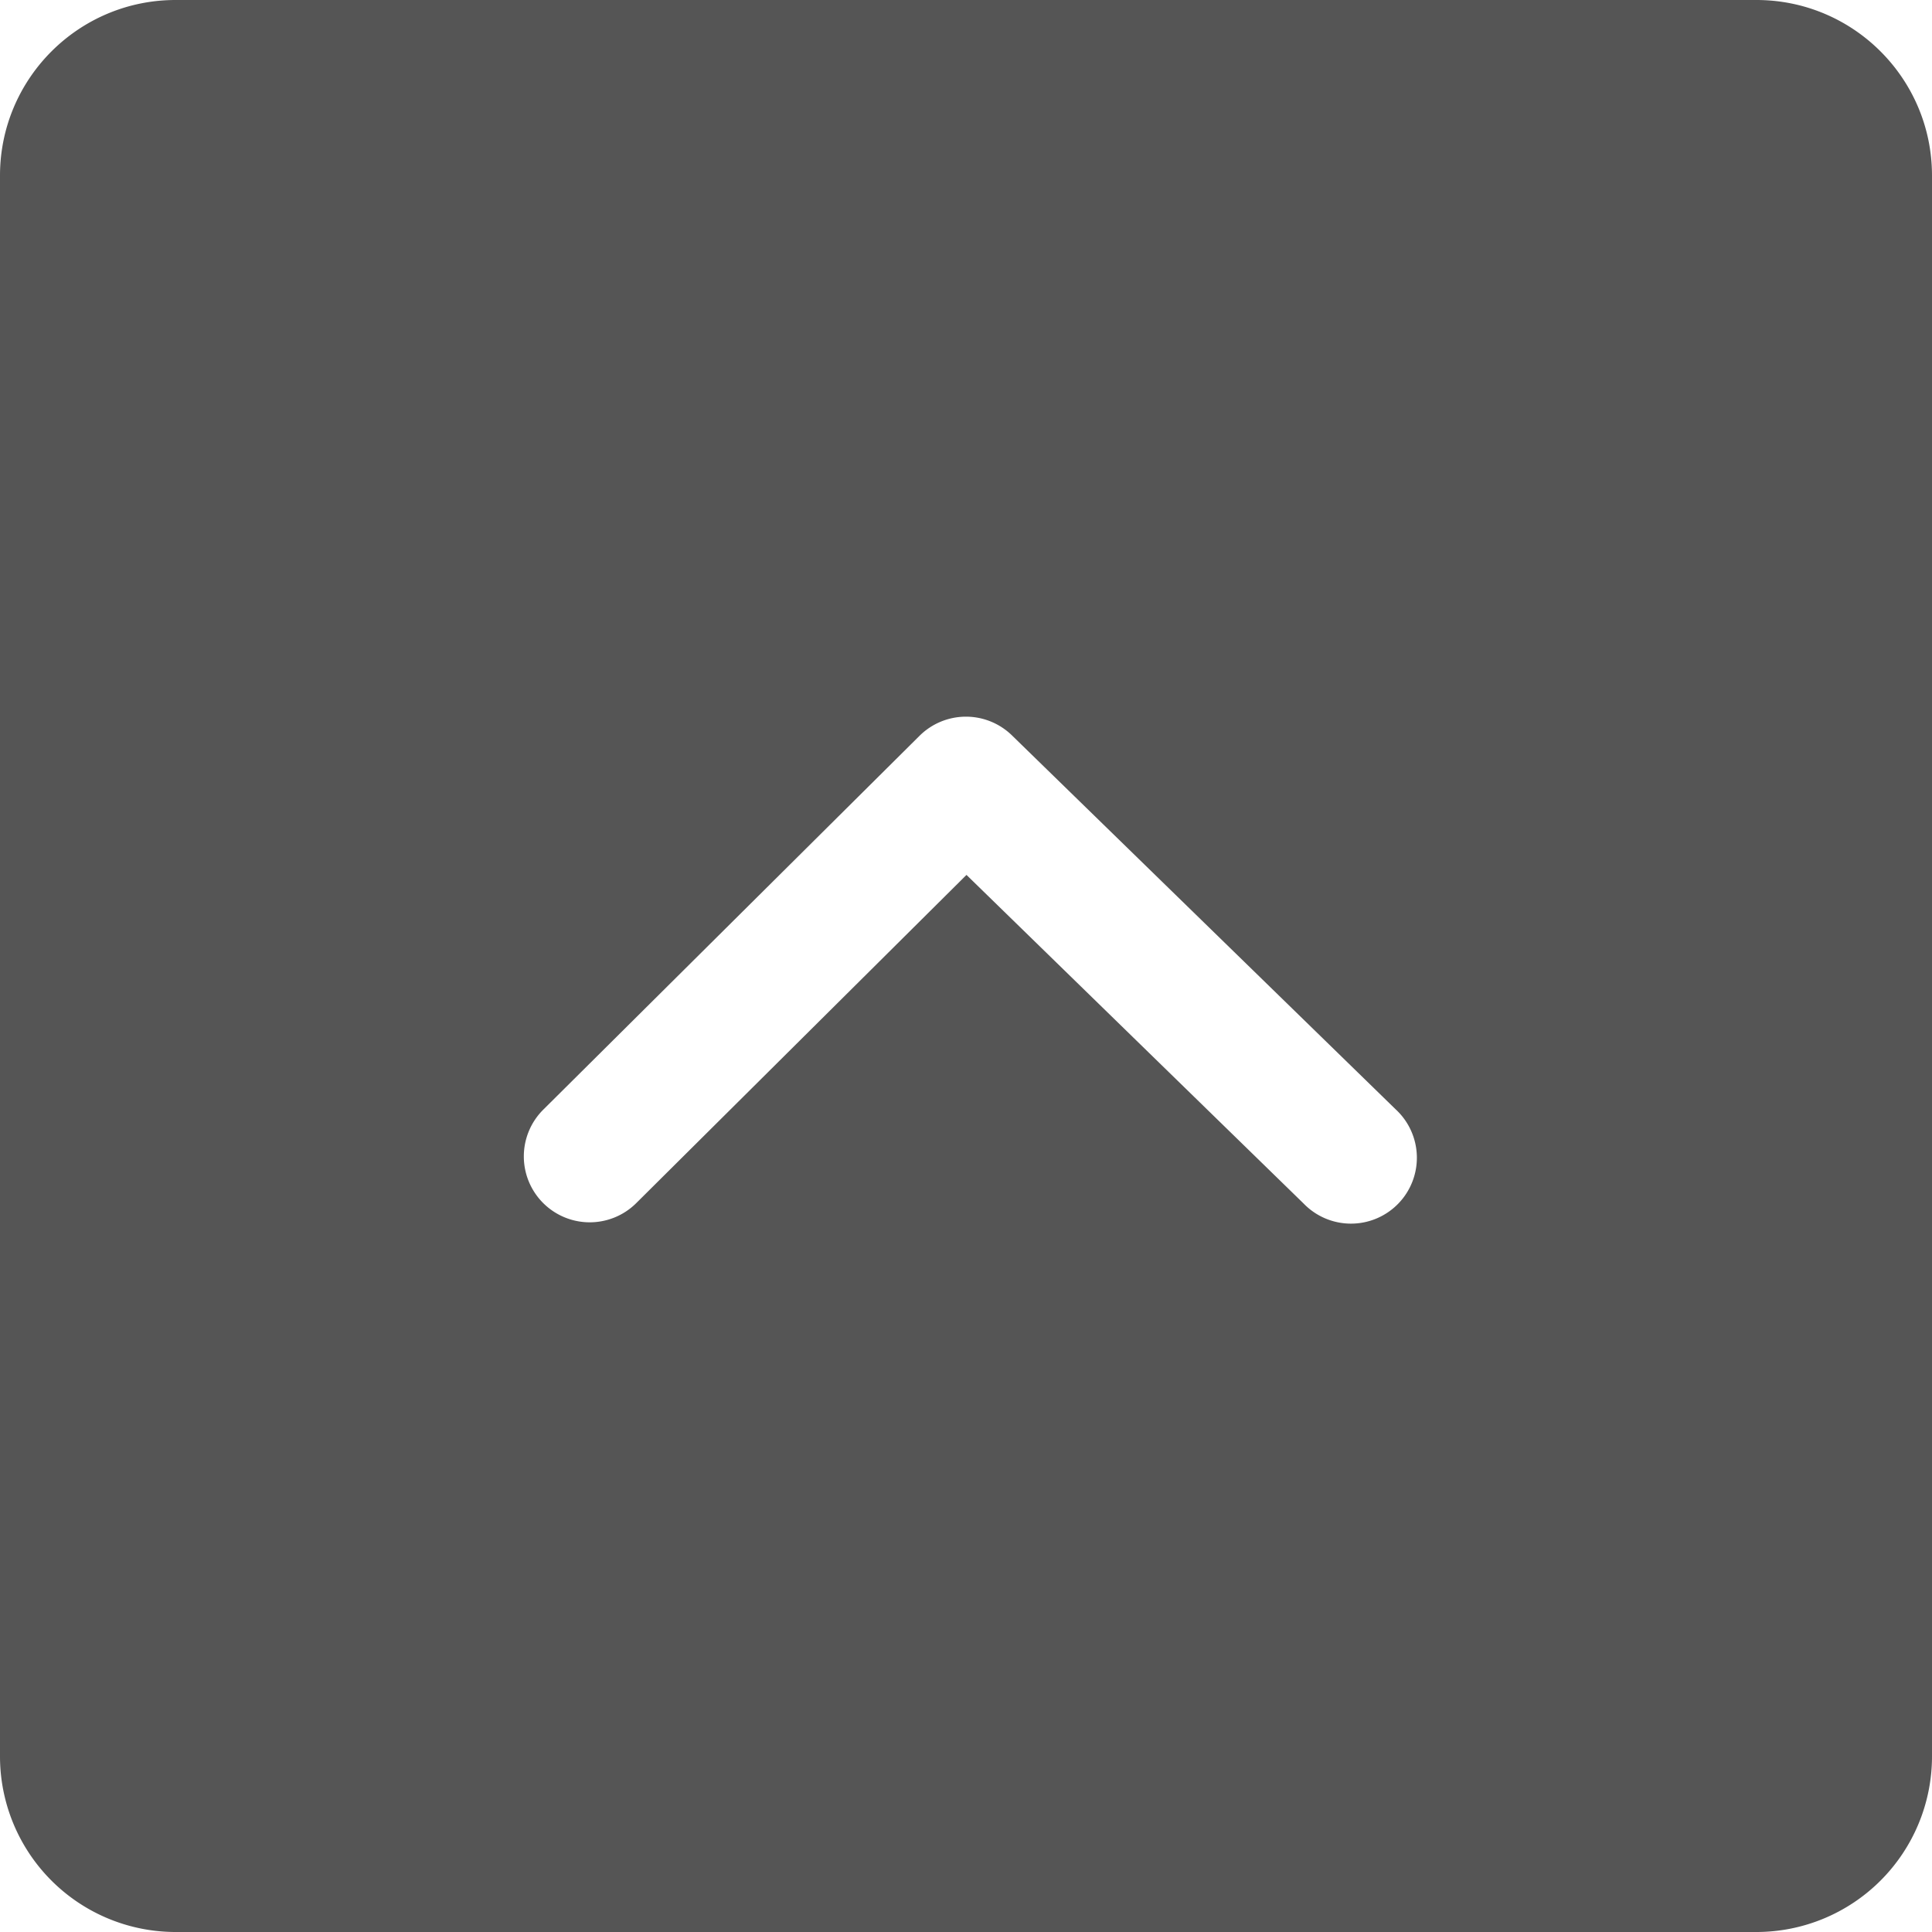 <svg xmlns="http://www.w3.org/2000/svg" viewBox="0 0 20 20" height="1em" width="1em">
  <path fill="#555" d="M18.182 0C19.186 0 20 .814 20 1.818v16.364A1.818 1.818 0 0 1 18.182 20H1.818A1.818 1.818 0 0 1 0 18.182V1.818C0 .814.814 0 1.818 0h16.364ZM9.519 7.617l-3.895 3.87a.682.682 0 0 0 .962.968l3.419-3.398 3.49 3.402a.682.682 0 1 0 .952-.976l-3.971-3.87a.682.682 0 0 0-.957.004Z"/>
</svg>
